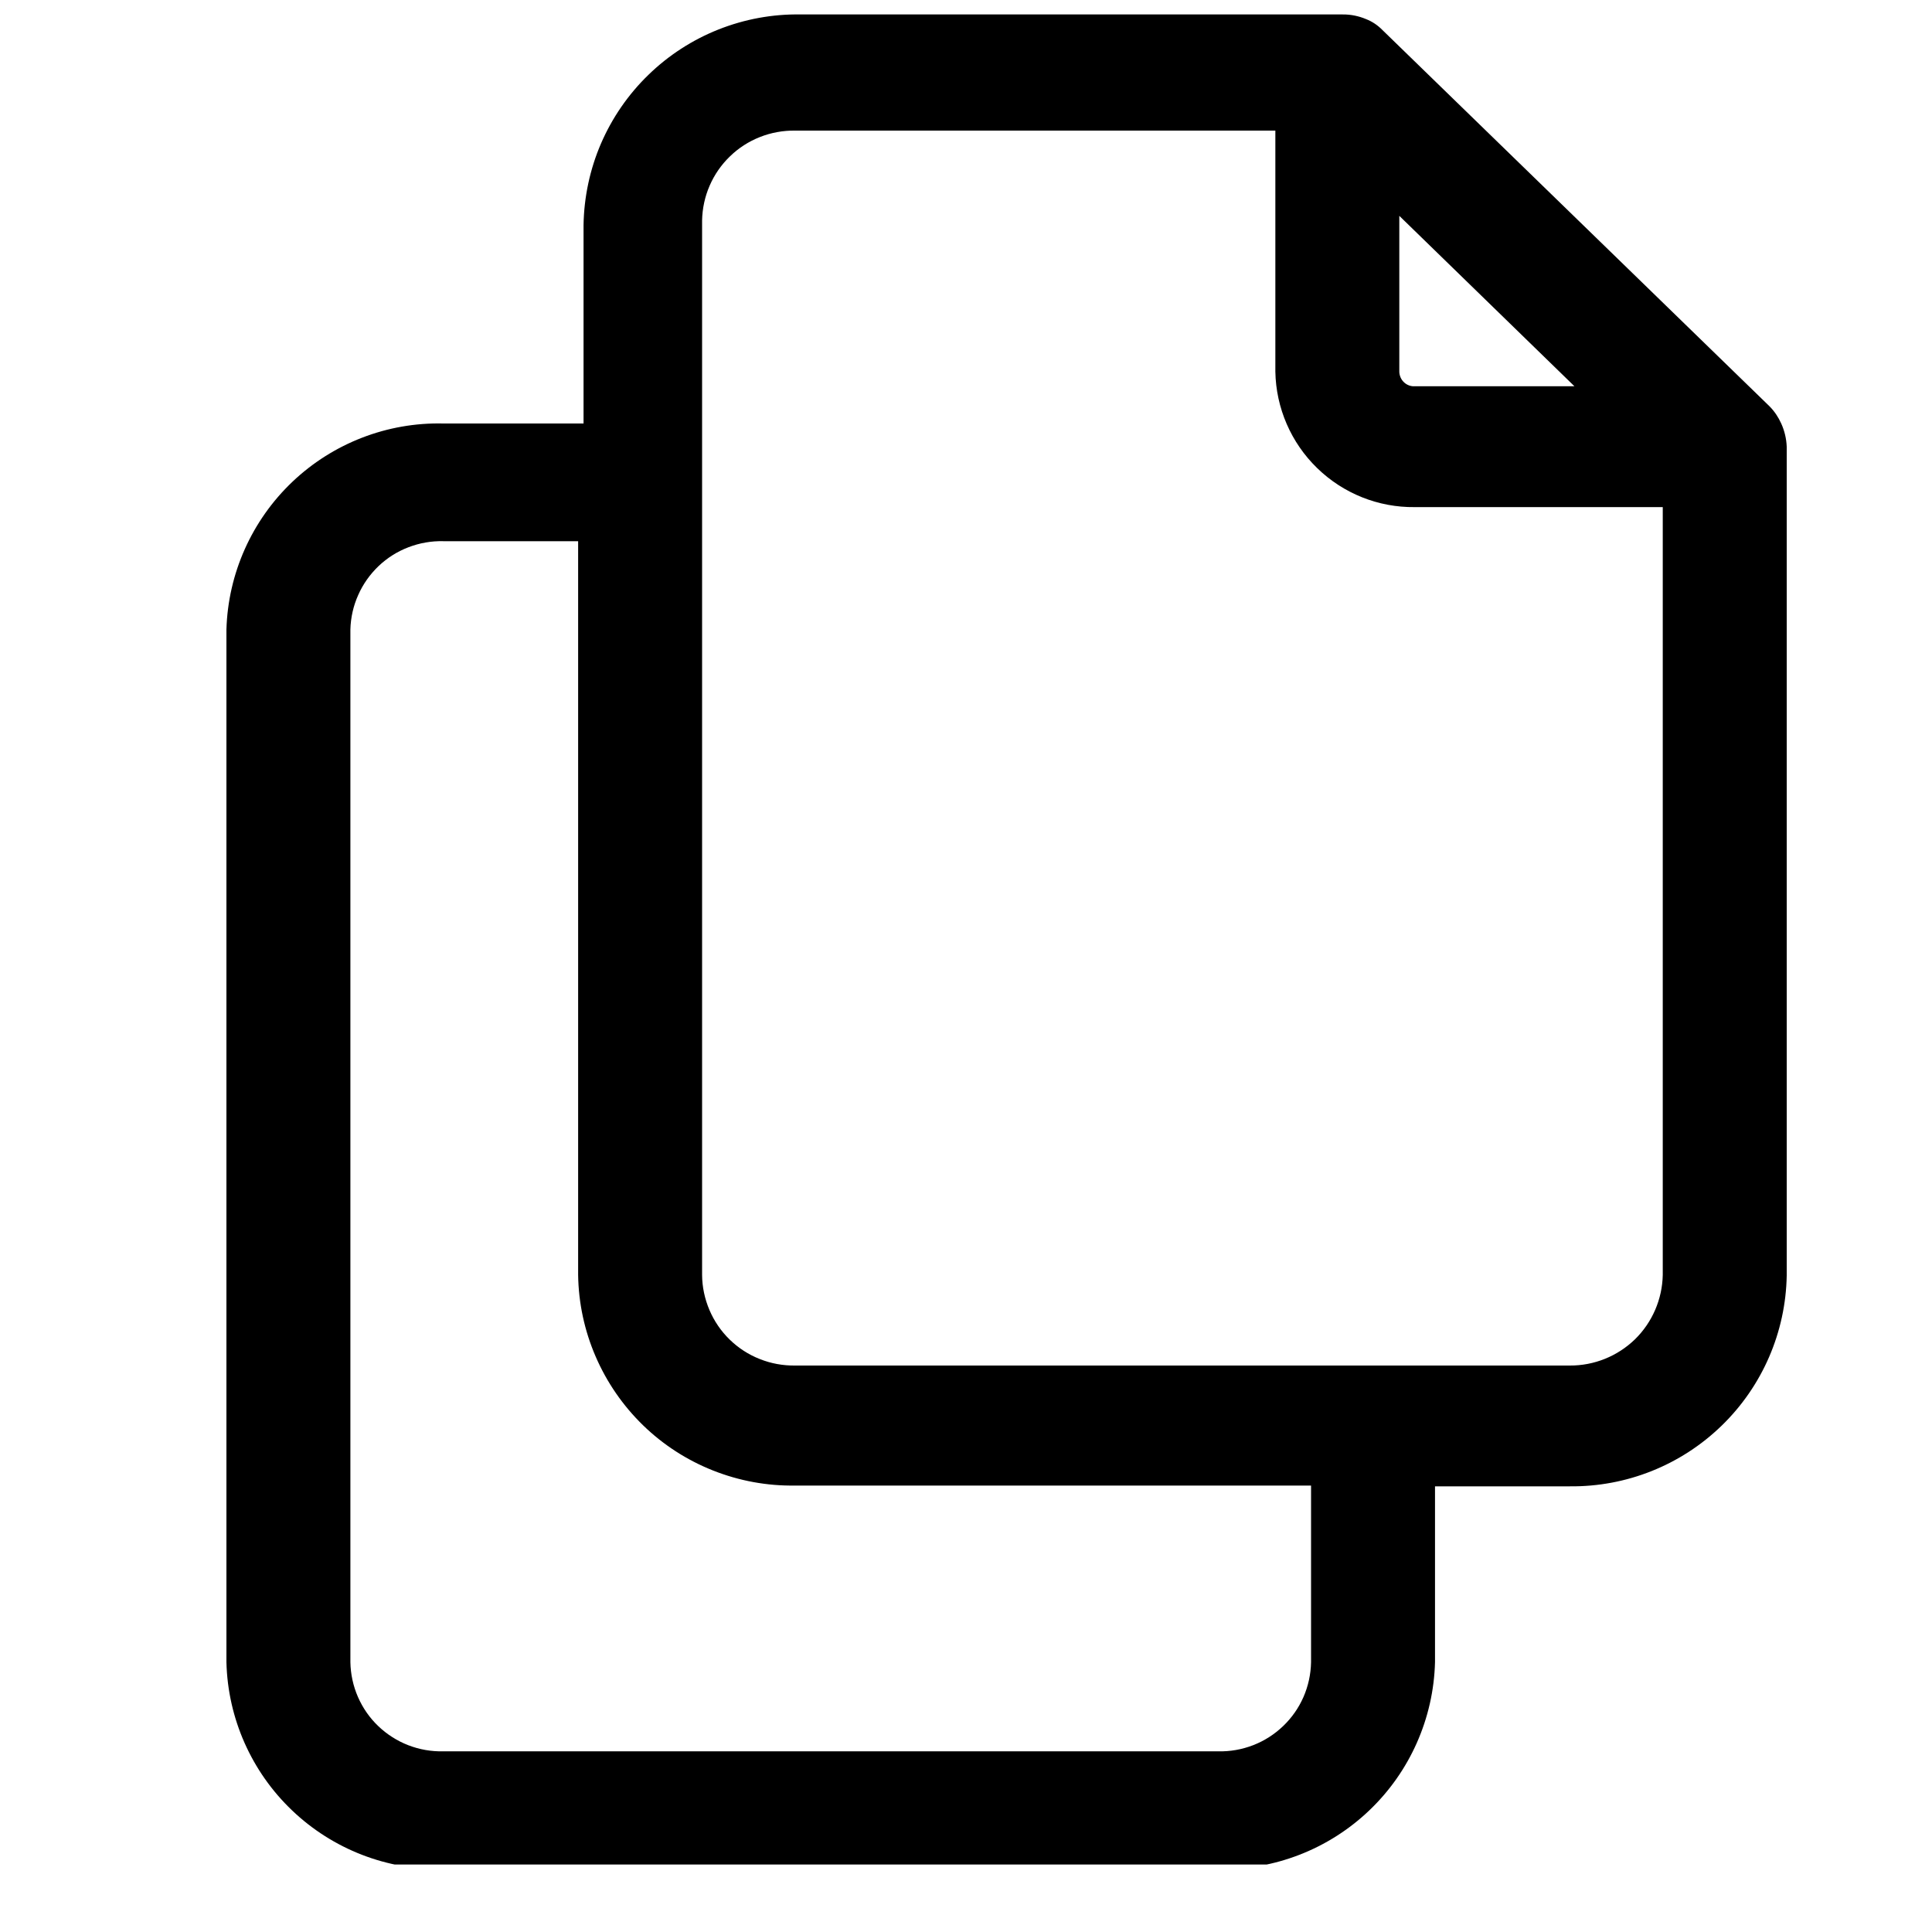 <svg width="25" height="25" viewBox="0 0 25 25" fill="none" xmlns="http://www.w3.org/2000/svg">
<g clip-path="url(#clip0_1114_56948)">
<path d="M23.049 5.48C23.012 5.398 22.962 5.323 22.899 5.259L17.887 0.387C17.827 0.326 17.756 0.278 17.676 0.247C17.581 0.207 17.479 0.186 17.375 0.187H10.358C9.995 0.181 9.634 0.248 9.296 0.382C8.959 0.516 8.651 0.715 8.39 0.969C8.129 1.222 7.921 1.524 7.777 1.857C7.633 2.191 7.557 2.55 7.551 2.913V5.48H5.737C5.012 5.463 4.31 5.735 3.784 6.234C3.258 6.734 2.951 7.421 2.93 8.146V21.509C2.948 22.236 3.254 22.926 3.78 23.427C4.306 23.929 5.01 24.202 5.737 24.186H15.762C16.488 24.202 17.192 23.929 17.718 23.427C18.244 22.926 18.55 22.236 18.569 21.509V19.233H20.313C21.046 19.241 21.752 18.959 22.278 18.448C22.804 17.938 23.107 17.24 23.12 16.507V5.78C23.116 5.677 23.092 5.575 23.049 5.48ZM18.107 2.793L20.373 4.998H18.308C18.282 5 18.256 4.996 18.232 4.987C18.208 4.978 18.185 4.964 18.167 4.946C18.148 4.928 18.133 4.907 18.123 4.883C18.113 4.859 18.107 4.834 18.107 4.808V2.793ZM16.965 21.509C16.962 21.664 16.929 21.817 16.867 21.959C16.805 22.101 16.715 22.229 16.603 22.336C16.491 22.443 16.36 22.527 16.215 22.583C16.07 22.639 15.916 22.666 15.762 22.662H5.737C5.582 22.666 5.428 22.639 5.283 22.583C5.139 22.527 5.007 22.443 4.895 22.336C4.783 22.229 4.694 22.101 4.632 21.959C4.57 21.817 4.537 21.664 4.534 21.509V8.146C4.538 7.992 4.572 7.84 4.635 7.7C4.697 7.559 4.787 7.432 4.899 7.325C5.01 7.219 5.142 7.136 5.286 7.081C5.43 7.026 5.583 6.999 5.737 7.003H7.481V16.497C7.486 16.86 7.563 17.219 7.707 17.552C7.851 17.886 8.059 18.188 8.32 18.442C8.58 18.695 8.888 18.894 9.226 19.028C9.564 19.162 9.925 19.229 10.288 19.223H16.965V21.509ZM21.516 16.497C21.51 16.811 21.381 17.111 21.156 17.331C20.93 17.55 20.627 17.672 20.313 17.67H10.288C10.132 17.672 9.977 17.644 9.832 17.586C9.686 17.529 9.554 17.443 9.442 17.334C9.33 17.225 9.241 17.095 9.18 16.951C9.119 16.807 9.086 16.653 9.085 16.497V2.853C9.088 2.698 9.121 2.544 9.183 2.402C9.245 2.259 9.334 2.131 9.446 2.023C9.557 1.915 9.689 1.83 9.834 1.773C9.978 1.716 10.133 1.688 10.288 1.69H16.503V4.808C16.511 5.279 16.706 5.729 17.044 6.057C17.382 6.386 17.836 6.568 18.308 6.562H21.516V16.497Z" fill="black"/>
</g>
<defs>
<clipPath id="clip0_1114_56948">
<rect width="24" height="24" fill="white" transform="translate(0.5 0.127)"/>
</clipPath>
</defs>
</svg>
